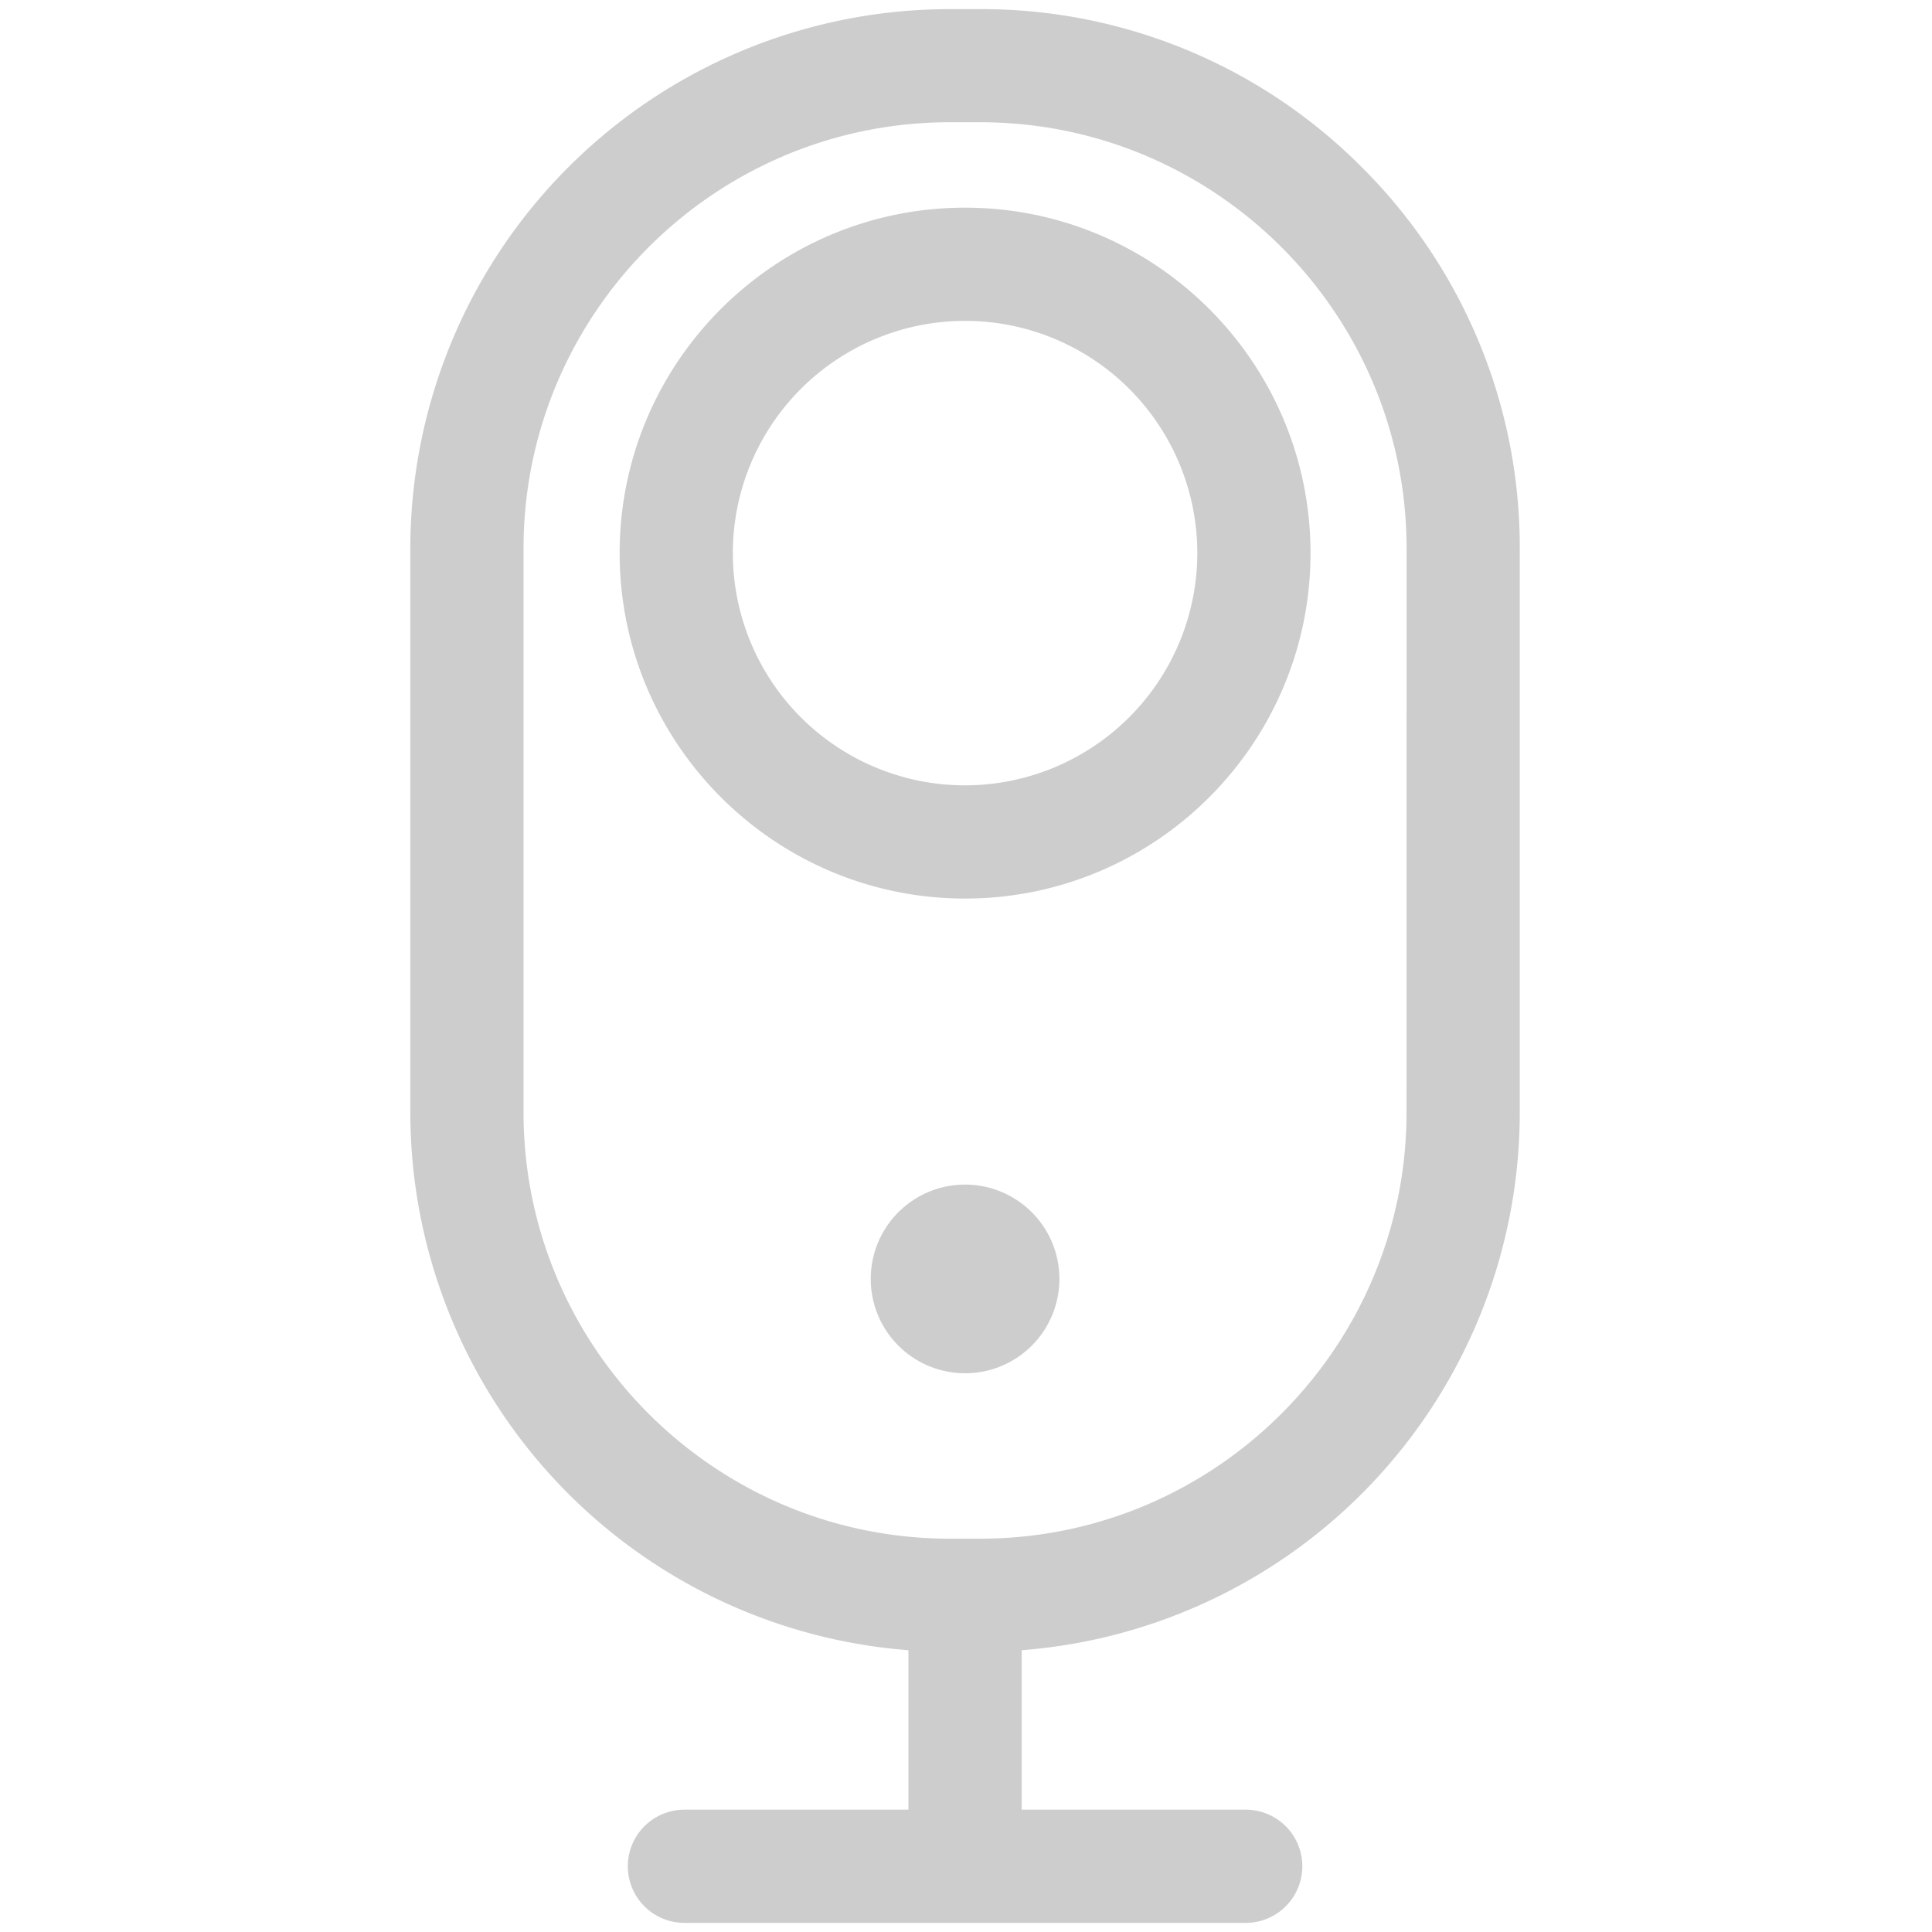 <svg t="1594889616402" class="icon" viewBox="0 0 1024 1024" version="1.1" xmlns="http://www.w3.org/2000/svg" p-id="2115" width="200" height="200"><path d="M721.74 88.59a284.08 284.08 0 0 0-202.2-83.75h-16.06a286 286 0 0 0-286 286v298.69a286 286 0 0 0 264 285.12v84.51H362.76a30 30 0 0 0 0 60h297.5a30 30 0 0 0 0-60H541.51v-84.51a286 286 0 0 0 264-285.12V290.79a284.08 284.08 0 0 0-83.77-202.2z m23.75 500.94c0 124.59-101.36 226-226 226h-16.01c-124.59 0-226-101.36-226-226V290.79c0-124.59 101.36-226 226-226h16.05c124.59 0 226 101.36 226 226z" fill="#cdcdcd" p-id="2116"></path><path d="M511.51 110.07c-101 0-183.09 82.13-183.09 183.09s82.13 183.09 183.09 183.09S694.6 394.12 694.6 293.16s-82.13-183.09-183.09-183.09z m0 306.18A123.09 123.09 0 1 1 634.6 293.16a123.23 123.23 0 0 1-123.09 123.09z" fill="#cdcdcd" p-id="2117"></path><path d="M511.51 677.86m-50 0a50 50 0 1 0 100 0 50 50 0 1 0-100 0Z" fill="#cdcdcd" p-id="2118"></path></svg>